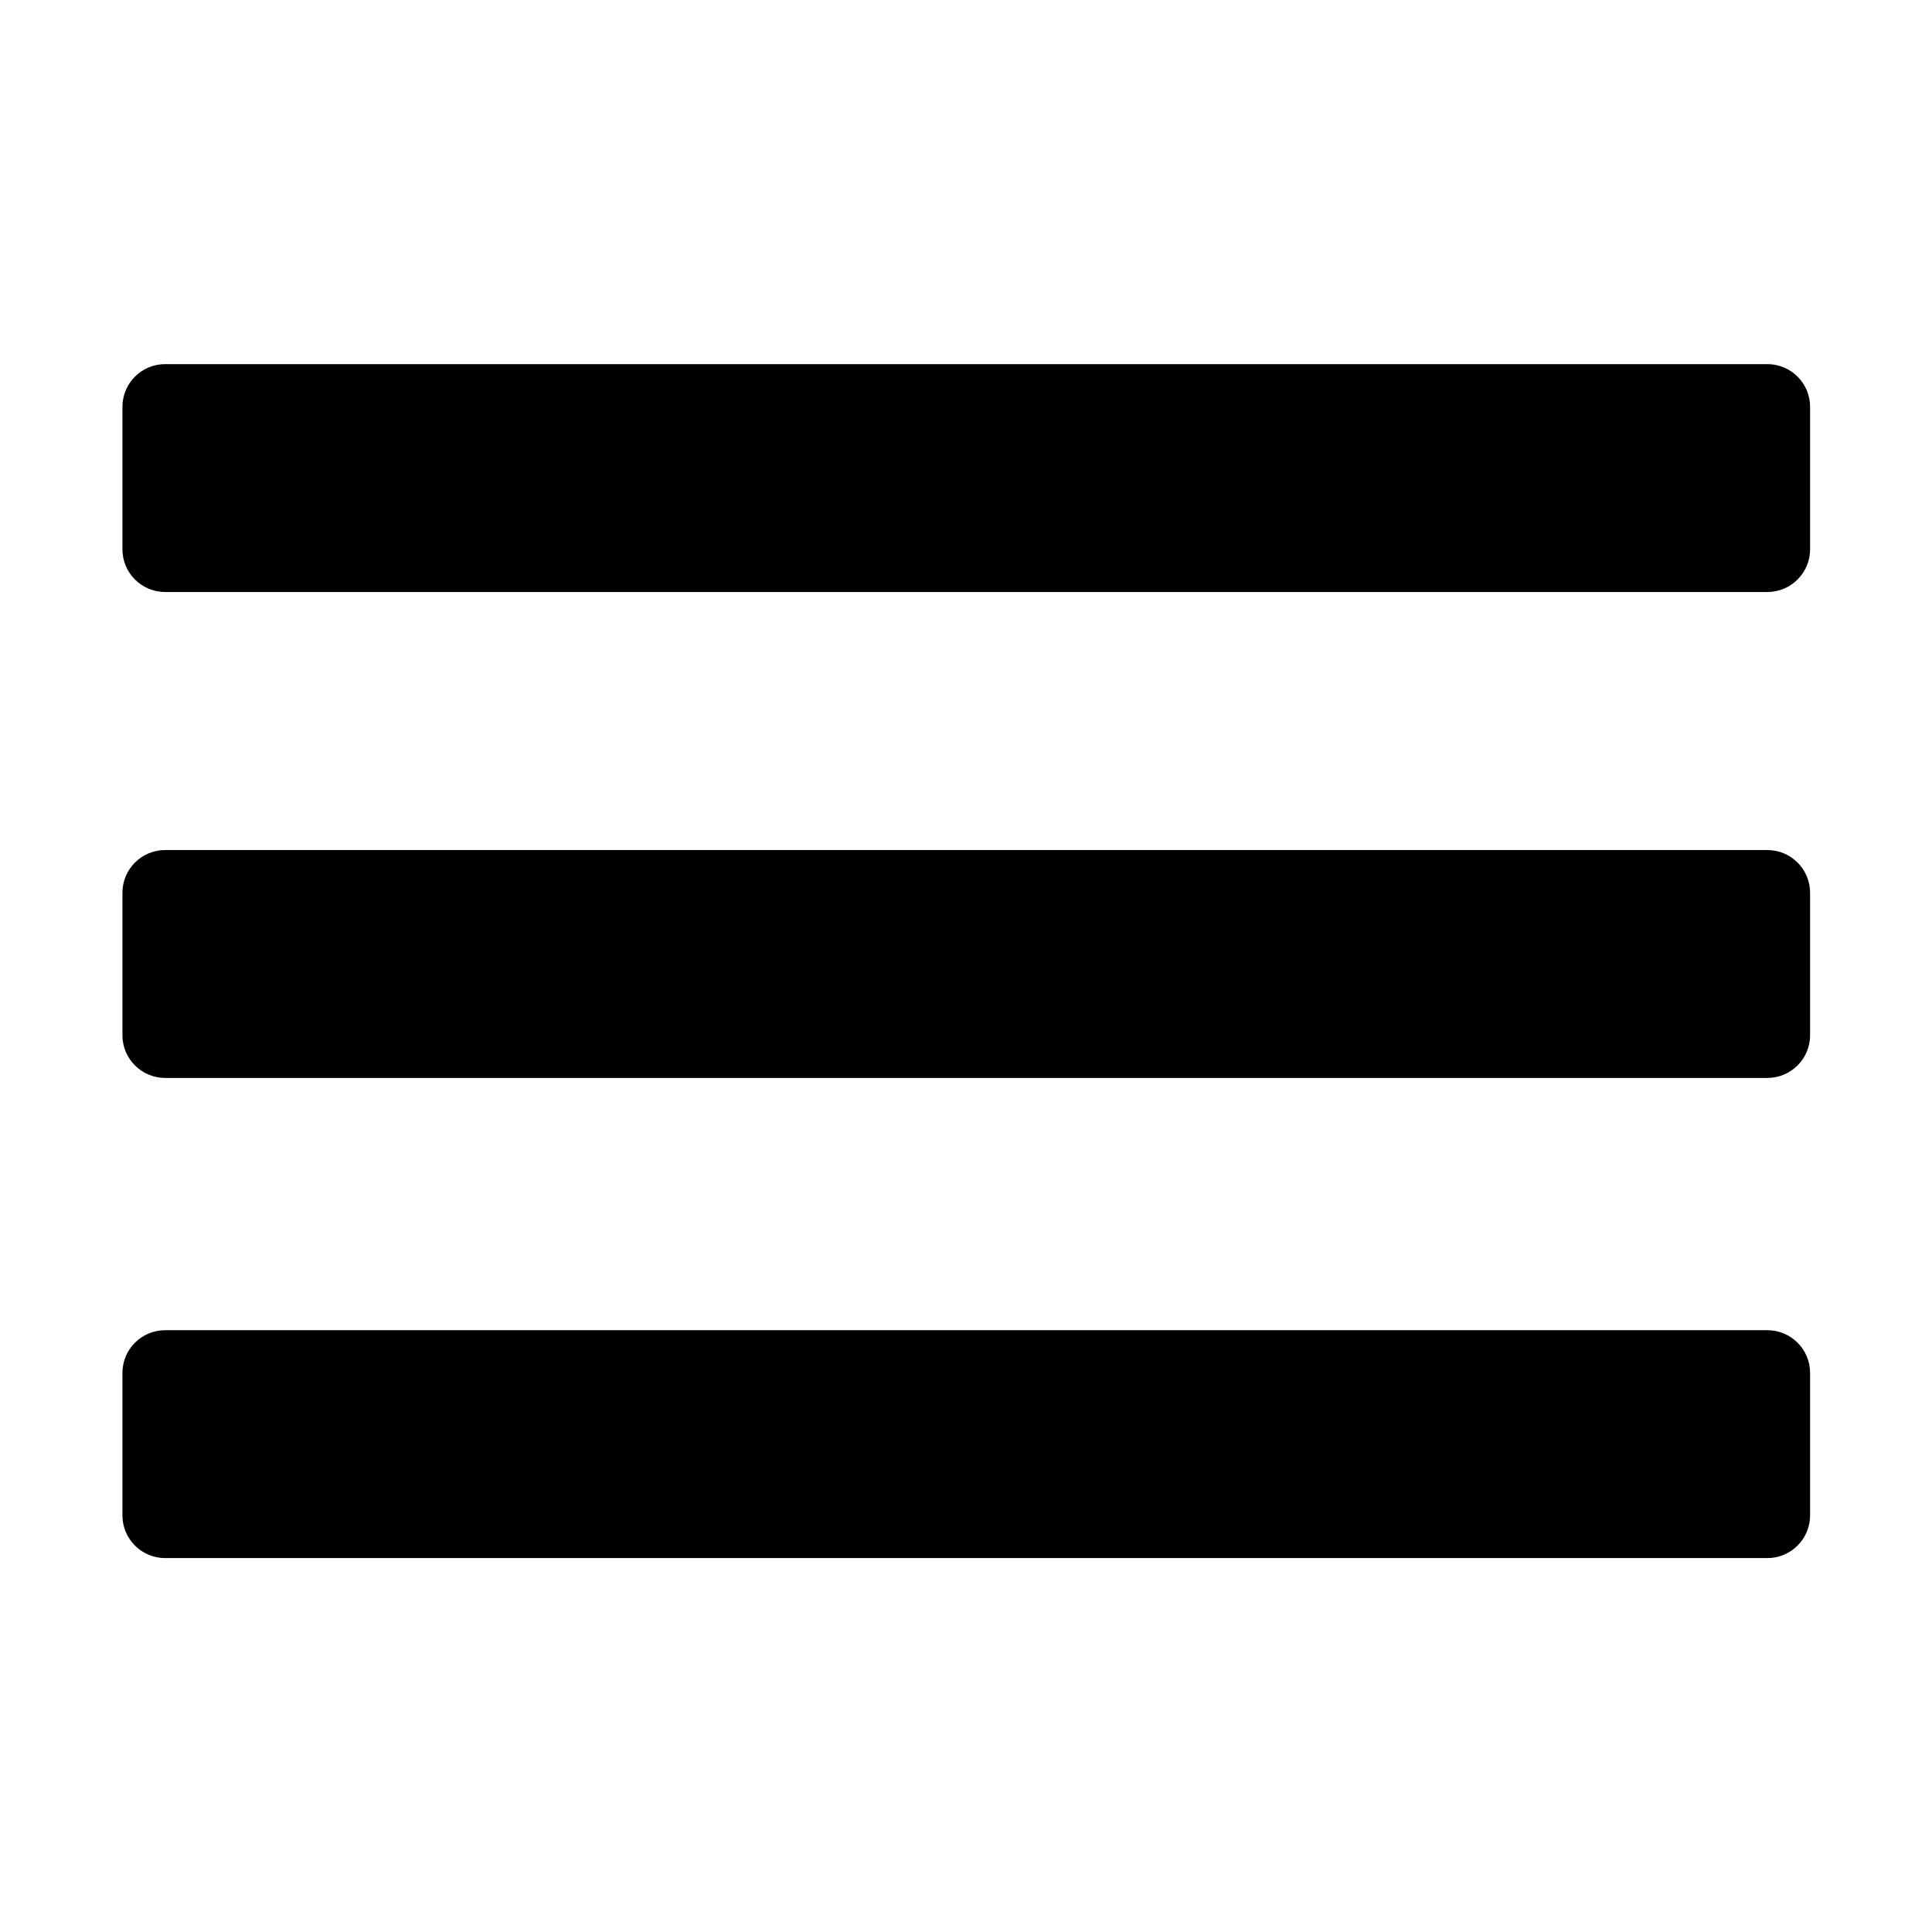<svg width="128" height="128" version="1.1" viewBox="0 0 128 128" xmlns="http://www.w3.org/2000/svg"><style type="text/css">.Invers{fill:#000000;}</style><path class="Invers" d="m10.942 39.222h106.15c1.563 0 2.831-1.267 2.831-2.831v-9.436c0-1.563-1.267-2.831-2.831-2.831h-106.15c-1.563 0-2.831 1.267-2.831 2.831v9.436c0 1.563 1.267 2.831 2.831 2.831zm0 32.194h106.15c1.563 0 2.831-1.267 2.831-2.831v-9.436c0-1.563-1.267-2.831-2.831-2.831h-106.15c-1.563 0-2.831 1.267-2.831 2.831v9.436c0 1.563 1.267 2.831 2.831 2.831zm0 31.811h106.15c1.563 0 2.831-1.267 2.831-2.831v-9.436c0-1.563-1.267-2.831-2.831-2.831h-106.15c-1.563 0-2.831 1.267-2.831 2.831v9.436c0 1.563 1.267 2.831 2.831 2.831z" style="stroke-width:.236"/></svg>
